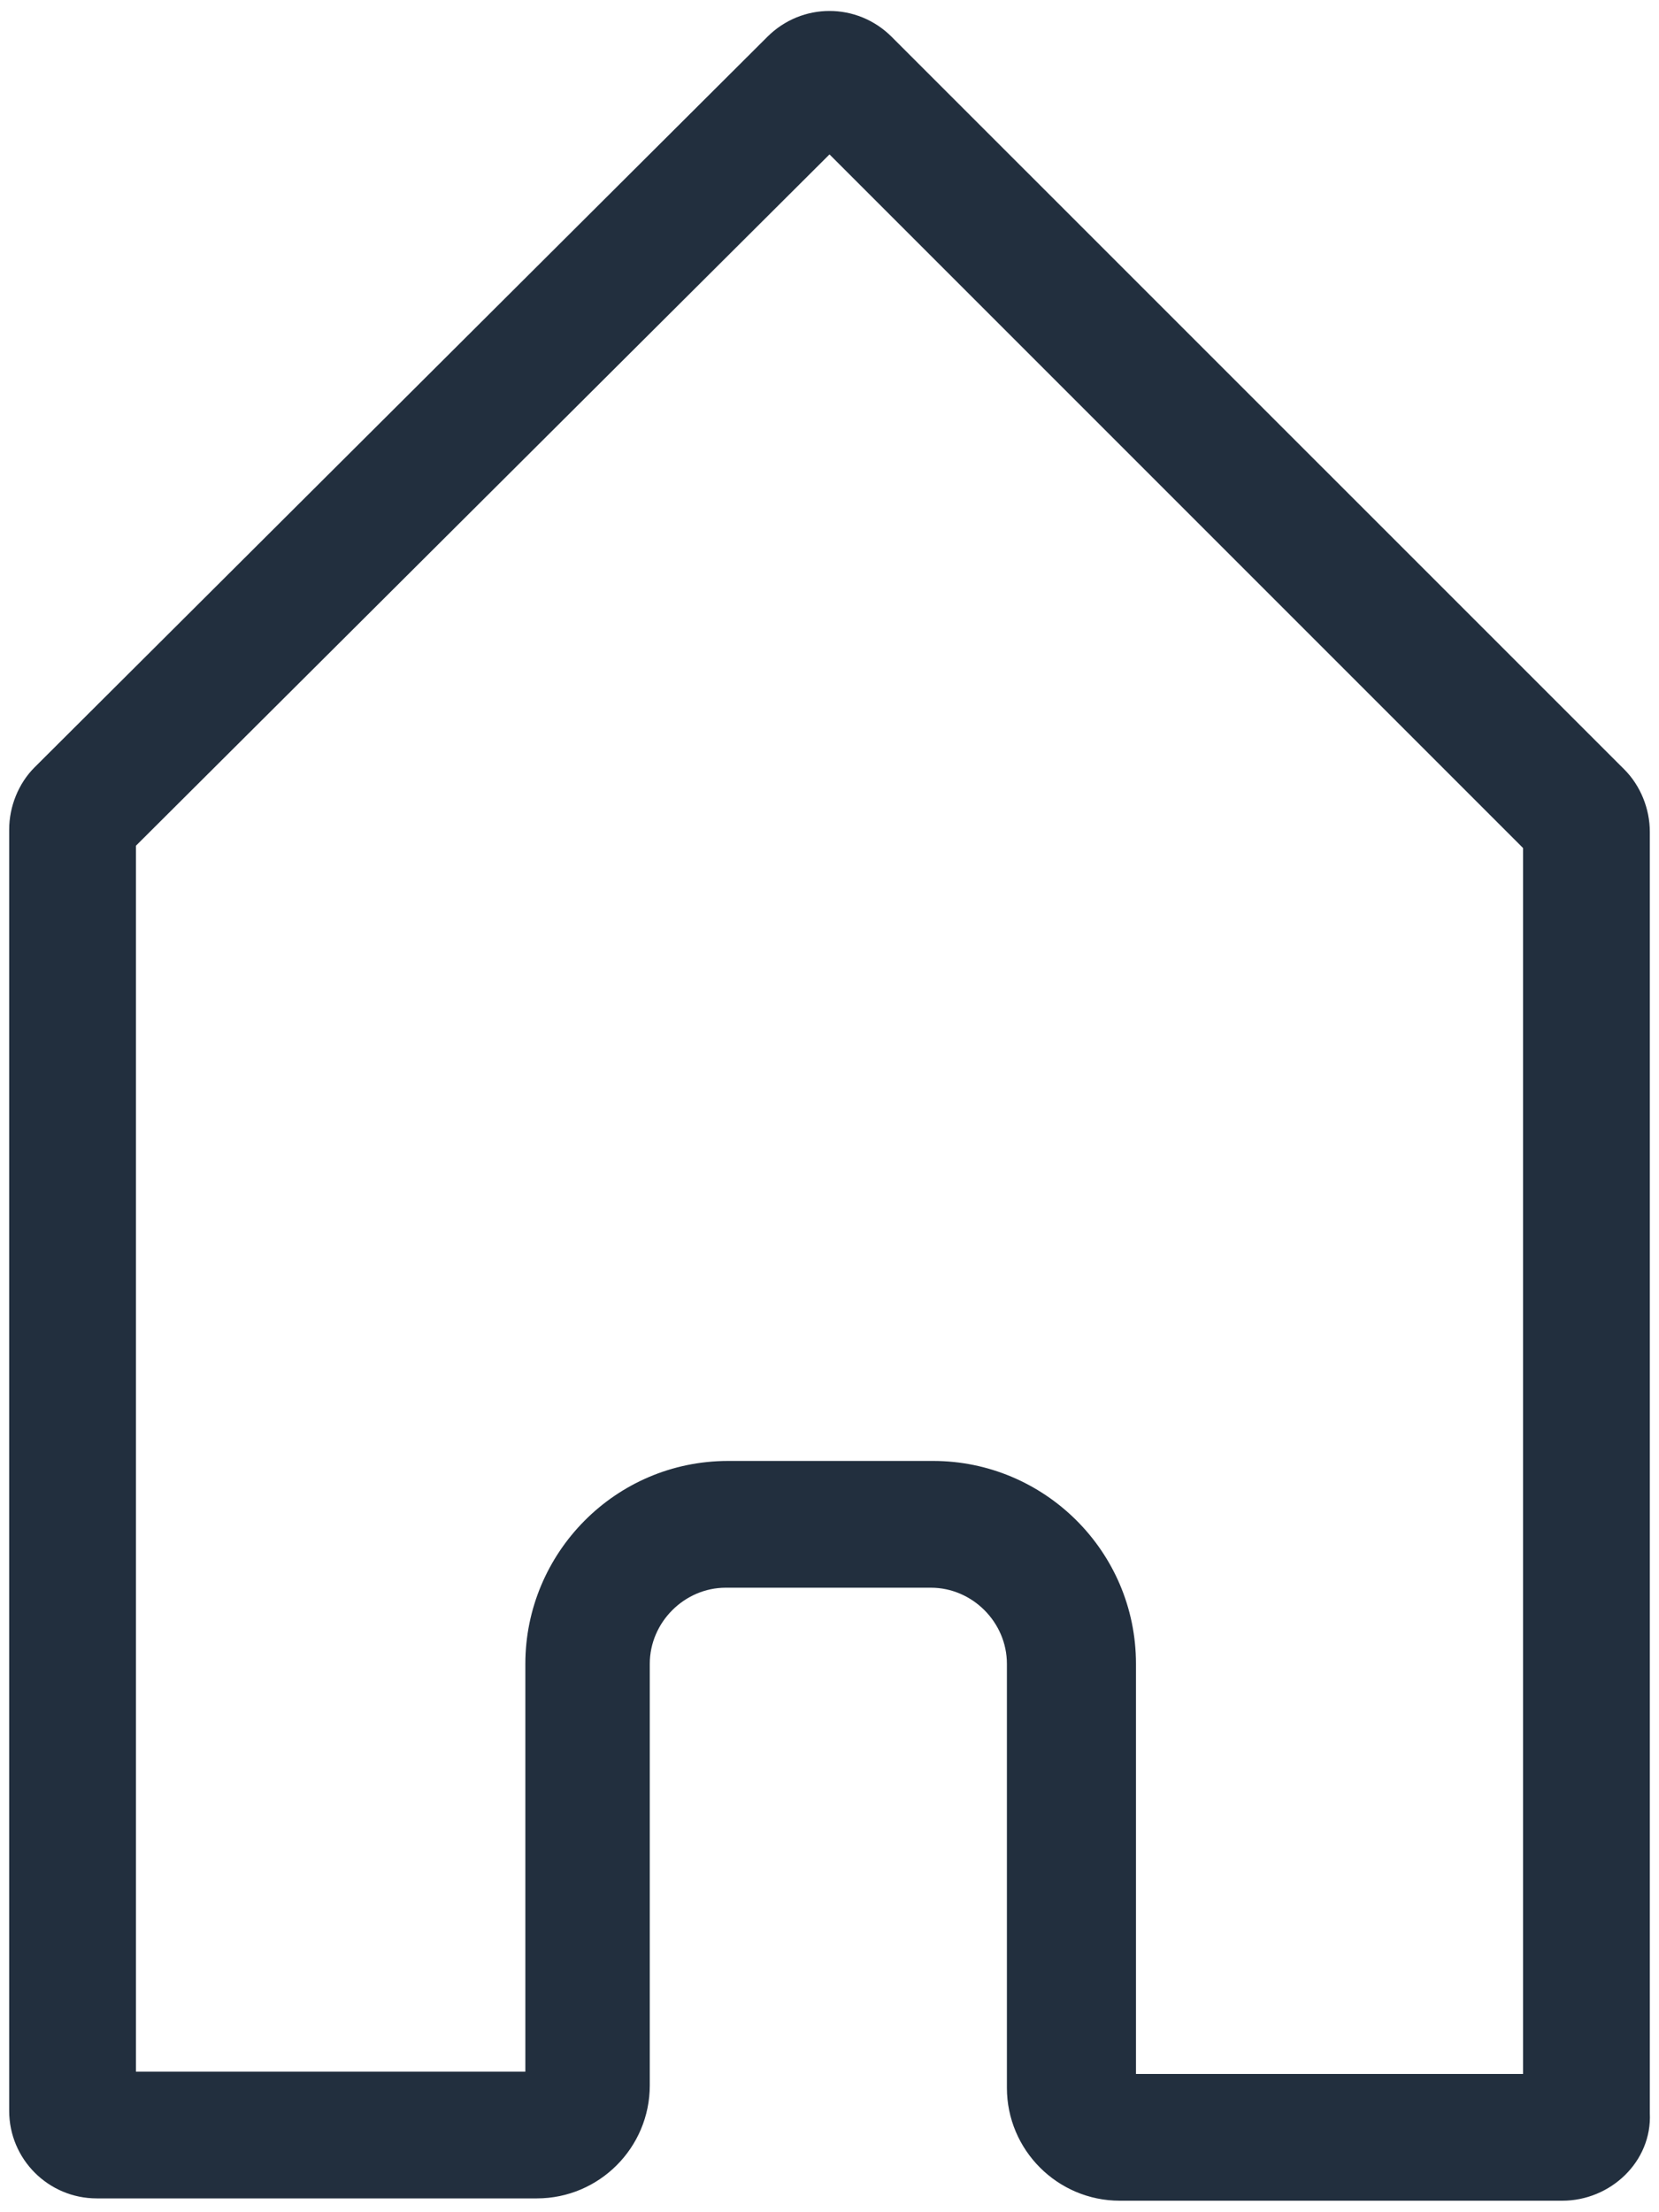 <svg xmlns="http://www.w3.org/2000/svg" xmlns:xlink="http://www.w3.org/1999/xlink" width="15" height="20" version="1.1" viewBox="0 0 15 20"><title>ico-home</title><desc>Created with Sketch.</desc><g id="Icons-and-Colors" fill="none" fill-rule="evenodd" stroke="none" stroke-width="1"><g id="home" transform="translate(-4, -2)"><g id="ico-home" transform="translate(0, 0)"><rect id="icon-container" width="24" height="24" x="0" y="0" fill="#FFF" fill-opacity="0"/><g id="home" fill="#222F3E" fill-rule="nonzero" transform="translate(4, 2)"><path id="Shape" d="M14.125,19.896 L10.125,19.896 C9.562,19.896 9.104,19.438 9.104,18.875 L9.104,15.042 C9.104,14.667 8.792,14.354 8.417,14.354 L6.562,14.354 C6.188,14.354 5.875,14.667 5.875,15.042 L5.875,18.854 C5.875,19.417 5.417,19.875 4.854,19.875 L0.875,19.875 C0.438,19.875 0.083,19.521 0.083,19.083 L0.083,7.5 C0.083,7.292 0.167,7.083 0.312,6.938 L6.938,0.333 C7.25,0.021 7.75,0.021 8.062,0.333 L14.688,6.958 C14.833,7.104 14.917,7.312 14.917,7.521 L14.917,19.104 C14.938,19.542 14.562,19.896 14.125,19.896 Z M10.25,18.75 L13.771,18.75 L13.771,7.667 L7.5,1.396 L1.229,7.646 L1.229,18.729 L4.75,18.729 L4.75,15.042 C4.75,14.042 5.562,13.208 6.583,13.208 L8.438,13.208 C9.438,13.208 10.271,14.021 10.271,15.042 L10.271,18.75 L10.25,18.75 Z"/></g></g></g></g></svg>